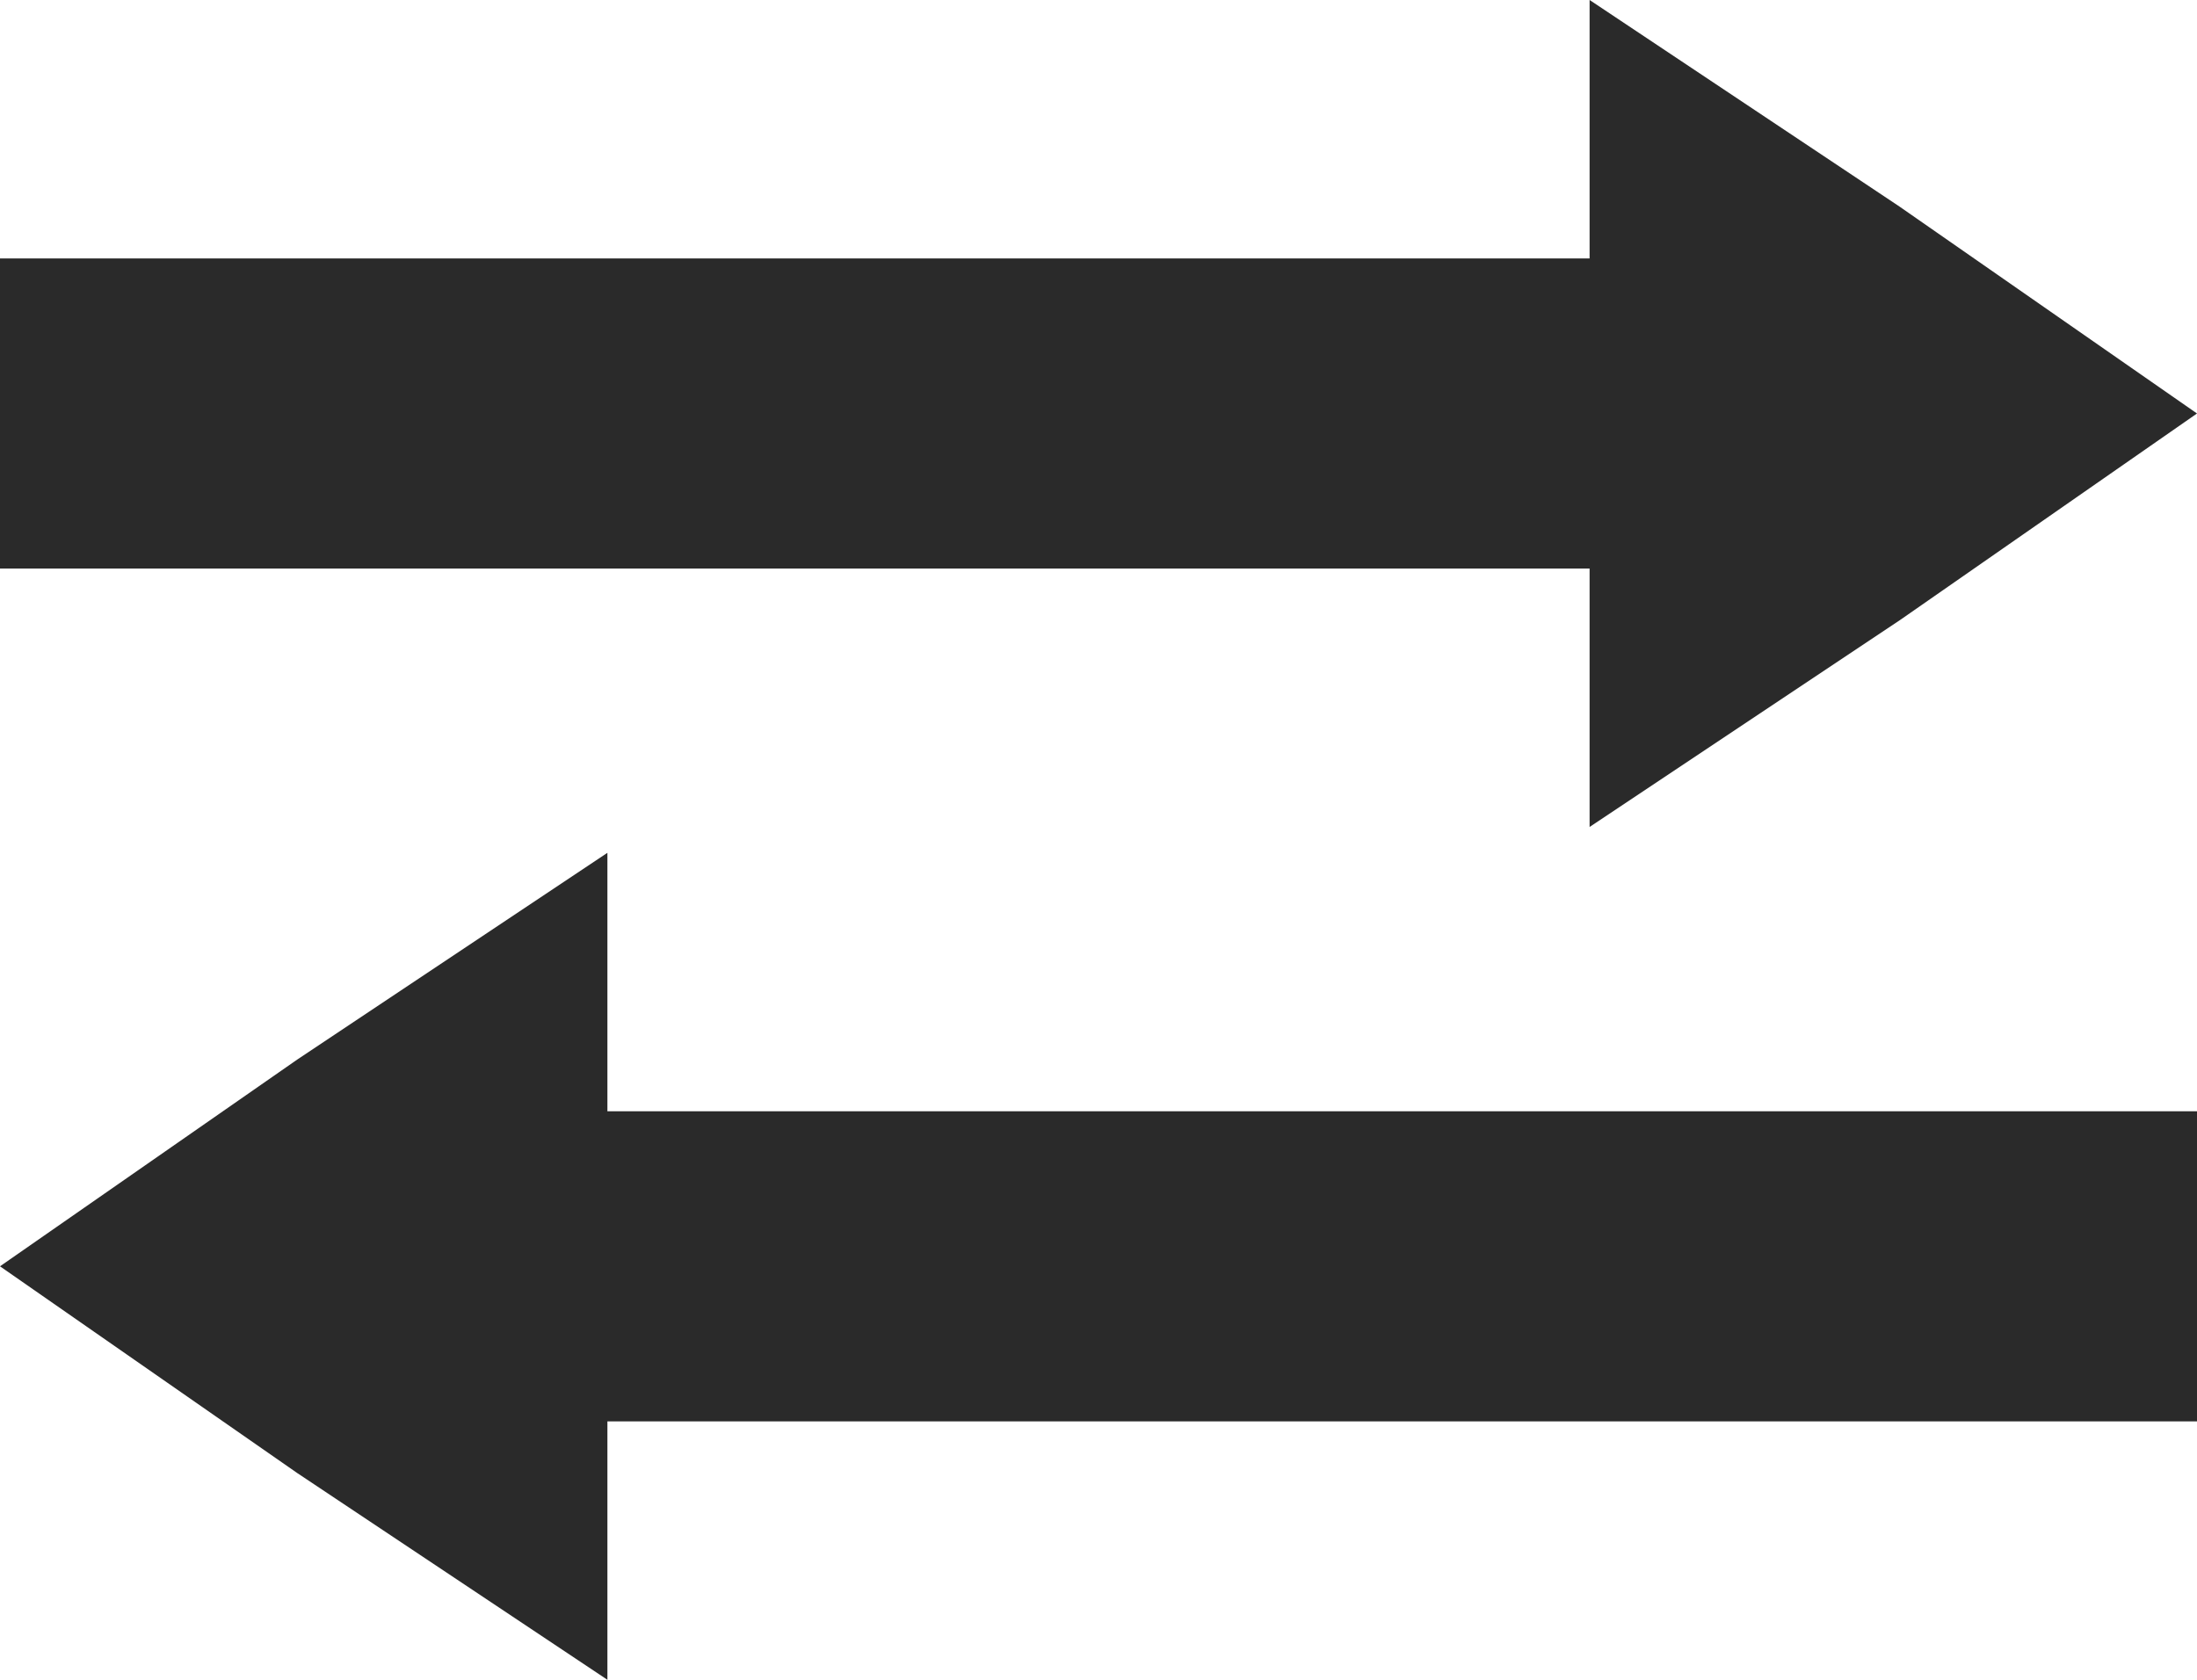 <svg id="Capa_1" xmlns="http://www.w3.org/2000/svg" viewBox="0 0 17 13"><style>.st0{fill:#2a2a2a}</style><path class="st0" d="M4.7 6.6L2.3 8.2 0 9.8l2.3 1.6L4.7 13v-2H17V8.6H4.7zm10-5L12.3 0v2H0v2.4h12.3v2l2.4-1.6L17 3.2z"/></svg>